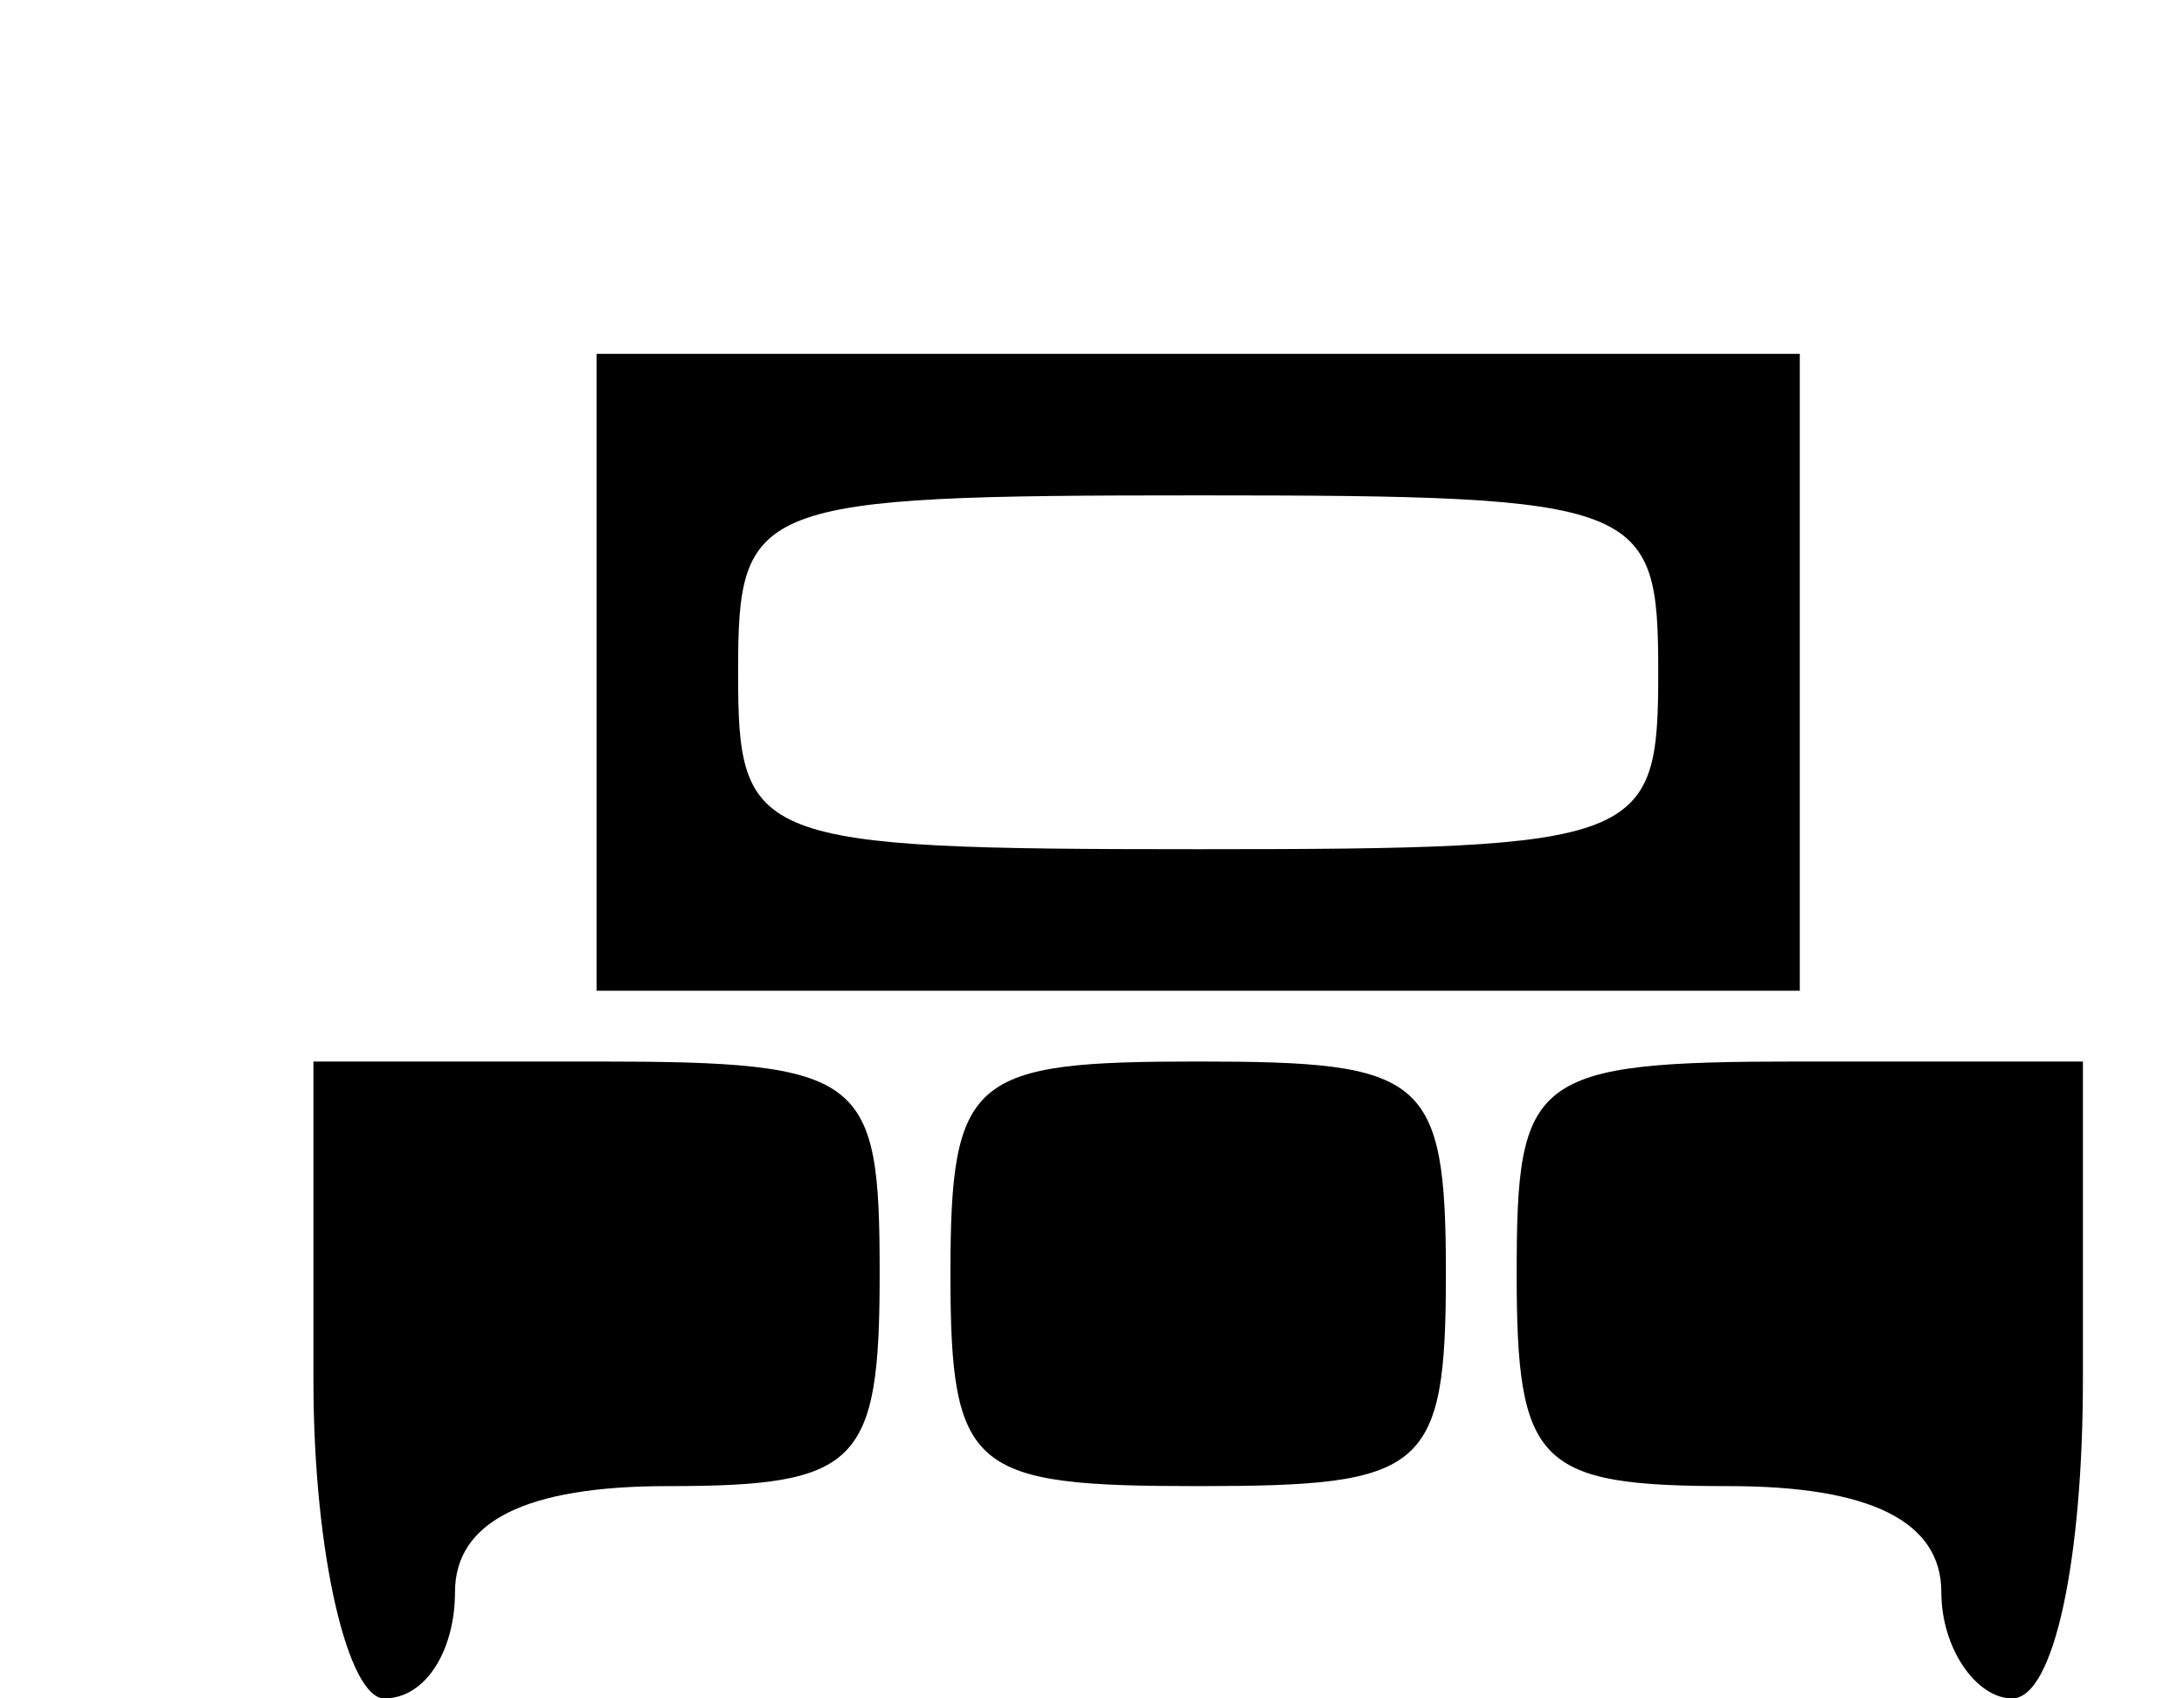 <svg version="1" xmlns="http://www.w3.org/2000/svg" width="24" height="18.667" viewBox="0 0 26 24"><path d="M6 9.5V14h17V5H6v4.5zm15 0c0 2.4-.2 2.5-6.5 2.5S8 11.9 8 9.5 8.2 7 14.5 7s6.5.1 6.5 2.5zm-19 10C2 22 2.5 24 3 24c.6 0 1-.7 1-1.5 0-1 1-1.5 3-1.5 2.7 0 3-.3 3-3 0-2.8-.2-3-4-3H2v4.5zm9-1.5c0 2.8.3 3 3.5 3s3.5-.2 3.5-3-.3-3-3.5-3-3.5.2-3.5 3zm8 0c0 2.7.3 3 3 3 2 0 3 .5 3 1.5 0 .8.5 1.5 1 1.5.6 0 1-2 1-4.5V15h-4c-3.8 0-4 .2-4 3z"/></svg>
